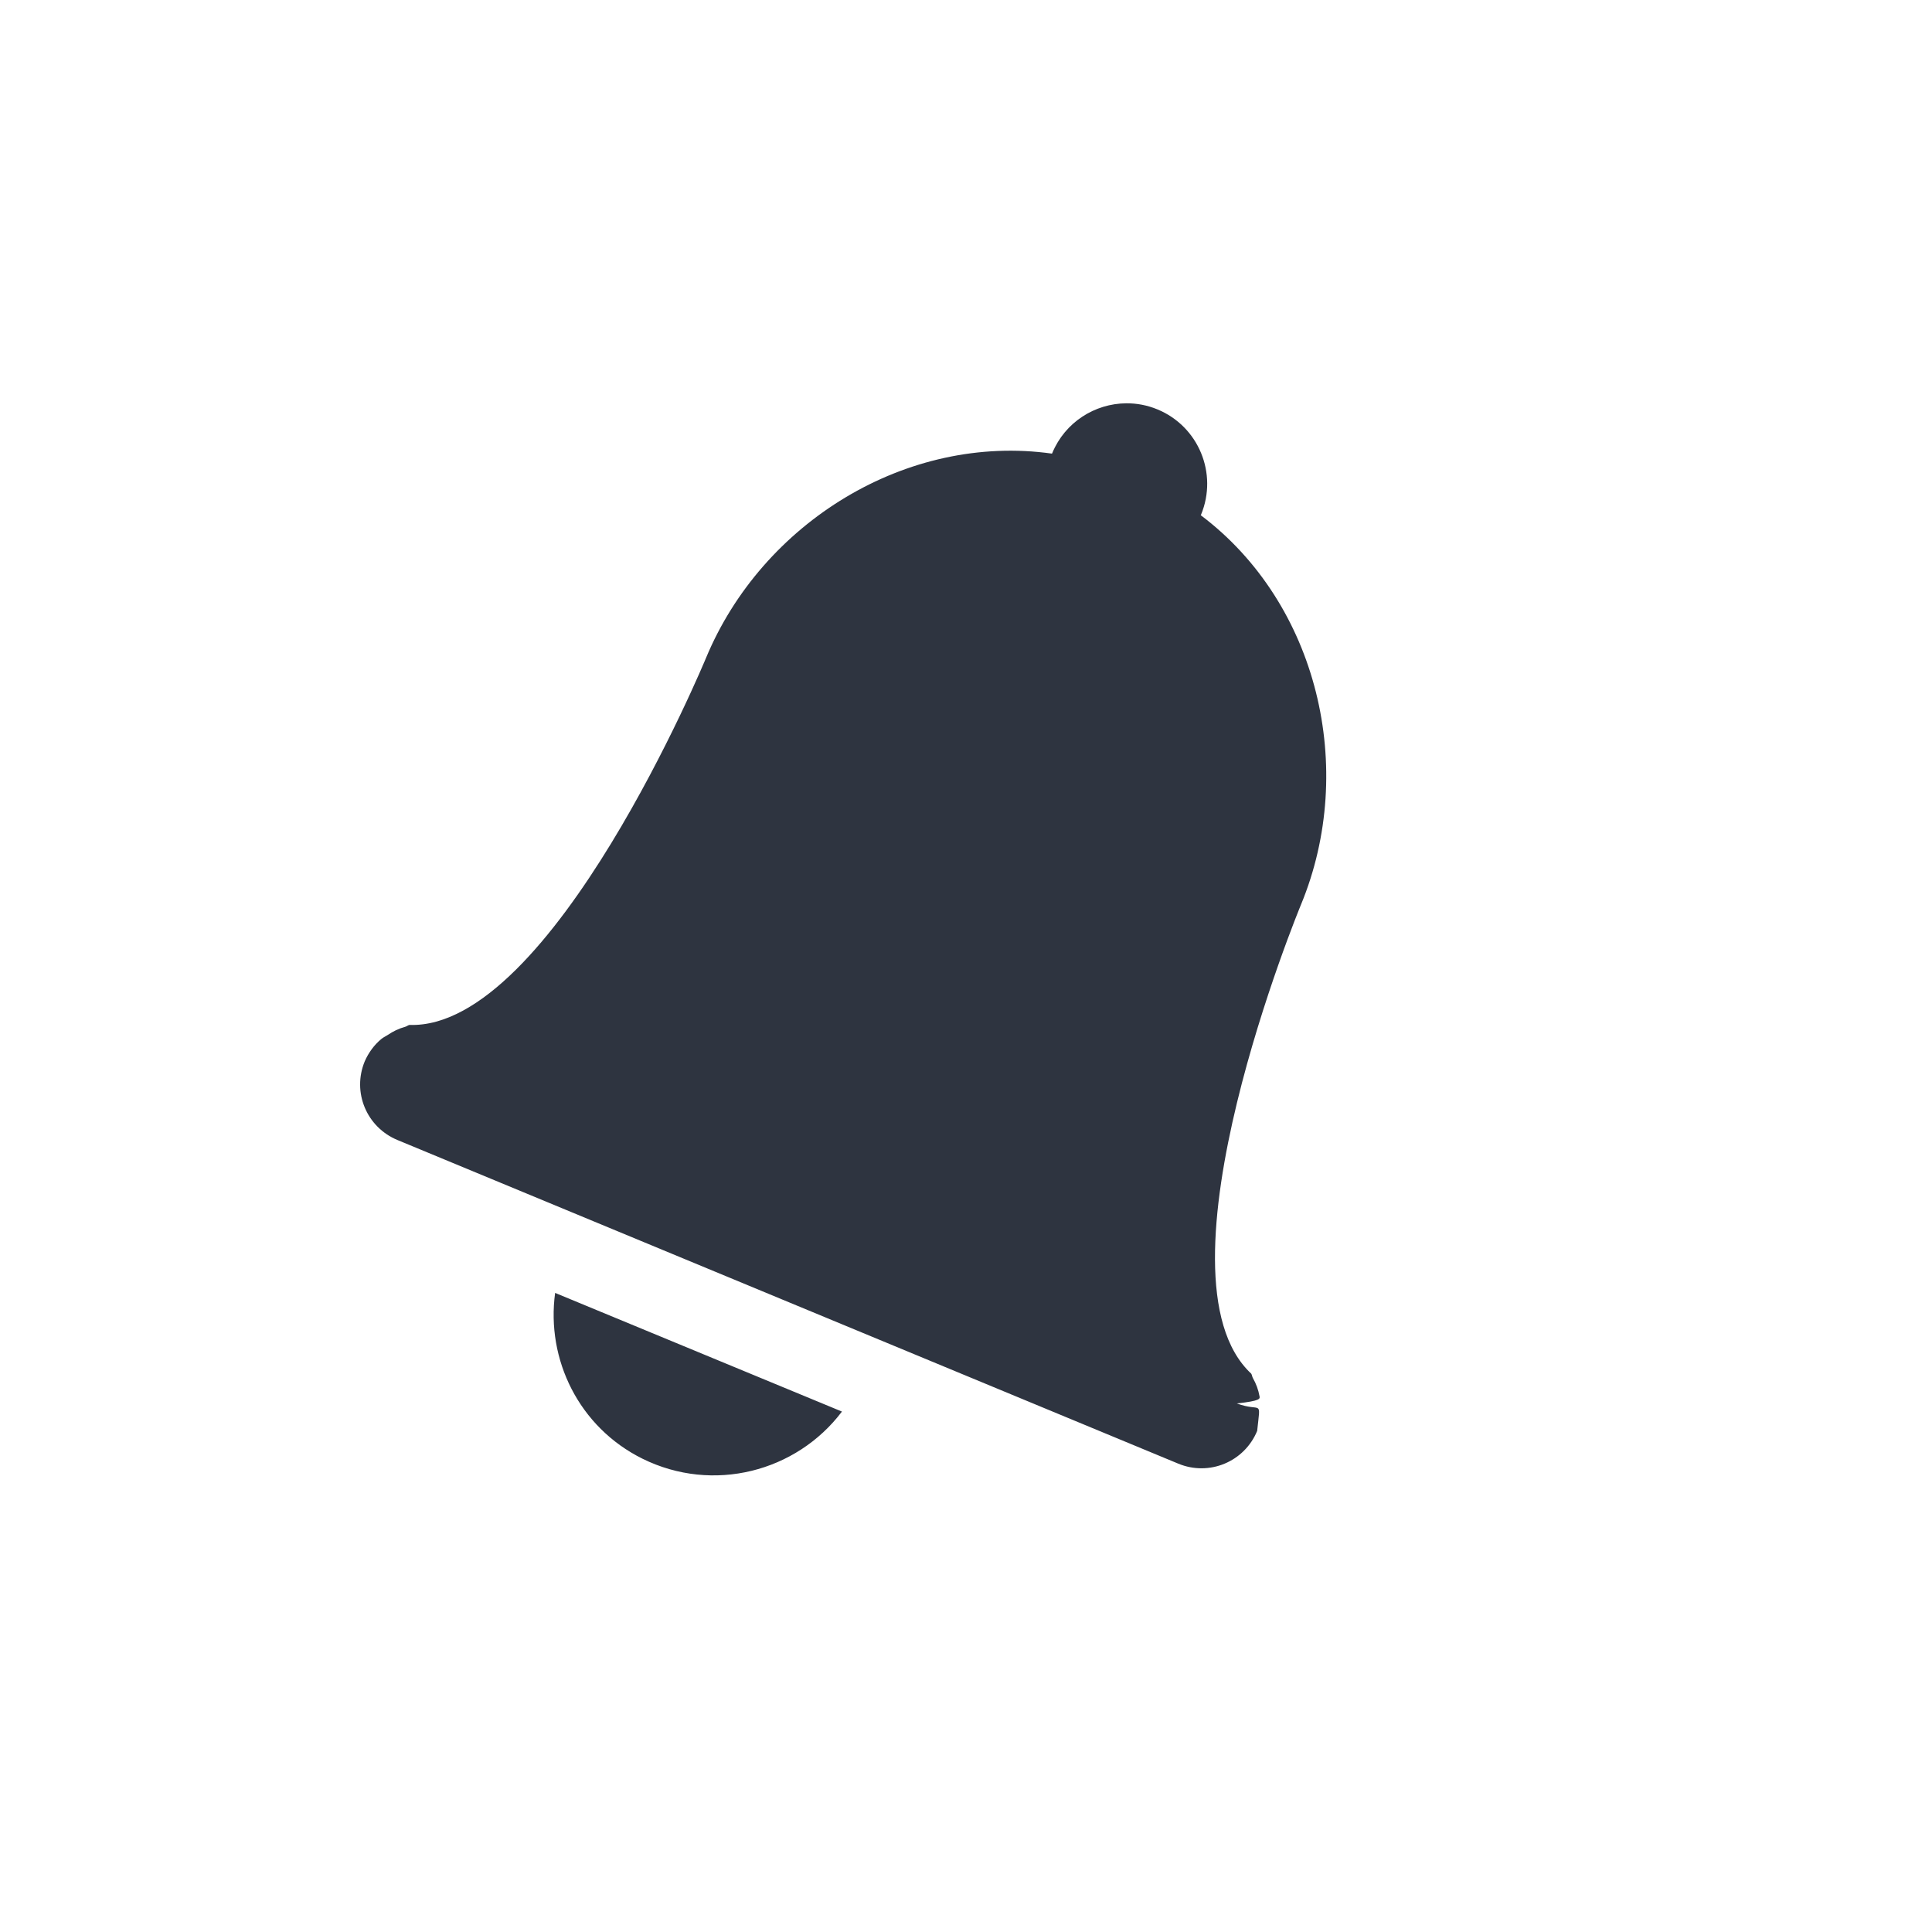<?xml version="1.0" encoding="UTF-8" standalone="no"?>
<svg
   xmlns:dc="http://purl.org/dc/elements/1.1/"
   xmlns:cc="http://creativecommons.org/ns#"
   xmlns:rdf="http://www.w3.org/1999/02/22-rdf-syntax-ns#"
   xmlns:svg="http://www.w3.org/2000/svg"
   xmlns="http://www.w3.org/2000/svg"
   height="24"
   width="24"
   version="1.1"
   id="svg8">
  <defs
     id="defs12" />
  <path
     id="path2-3-5-2-2-5-19-5"
     d="M 13.99 5.01 C 13.601 5.013 13.231 5.244 13.072 5.627 L 13.068 5.635 C 11.264 5.381 9.469 6.491 8.77 8.174 C 8.77 8.174 6.857 12.794 5.086 12.732 C 5.067 12.736 5.052 12.751 5.031 12.756 C 4.954 12.777 4.882 12.812 4.816 12.857 C 4.789 12.875 4.762 12.886 4.738 12.906 C 4.648 12.98 4.578 13.077 4.531 13.184 C 4.372 13.568 4.554 14.003 4.938 14.162 L 14.637 18.182 C 15.021 18.341 15.458 18.16 15.617 17.775 C 15.66 17.364 15.677 17.55 15.364 17.434 C 15.664 17.402 15.652 17.374 15.646 17.344 C 15.632 17.265 15.604 17.189 15.564 17.119 C 15.554 17.102 15.554 17.081 15.543 17.064 C 14.247 15.856 16.162 11.236 16.162 11.236 C 16.858 9.551 16.373 7.496 14.916 6.4 L 14.92 6.393 C 15.131 5.882 14.889 5.297 14.379 5.086 C 14.251 5.033 14.12 5.009 13.99 5.01 z M 6.896 16.061 C 6.783 16.888 7.192 17.73 7.982 18.121 C 8.857 18.553 9.892 18.285 10.459 17.535 L 6.896 16.061 z "
     style="color:#bebebe;overflow:visible;isolation:auto;mix-blend-mode:normal;fill:#2e3440ff;marker:none" />
</svg>
